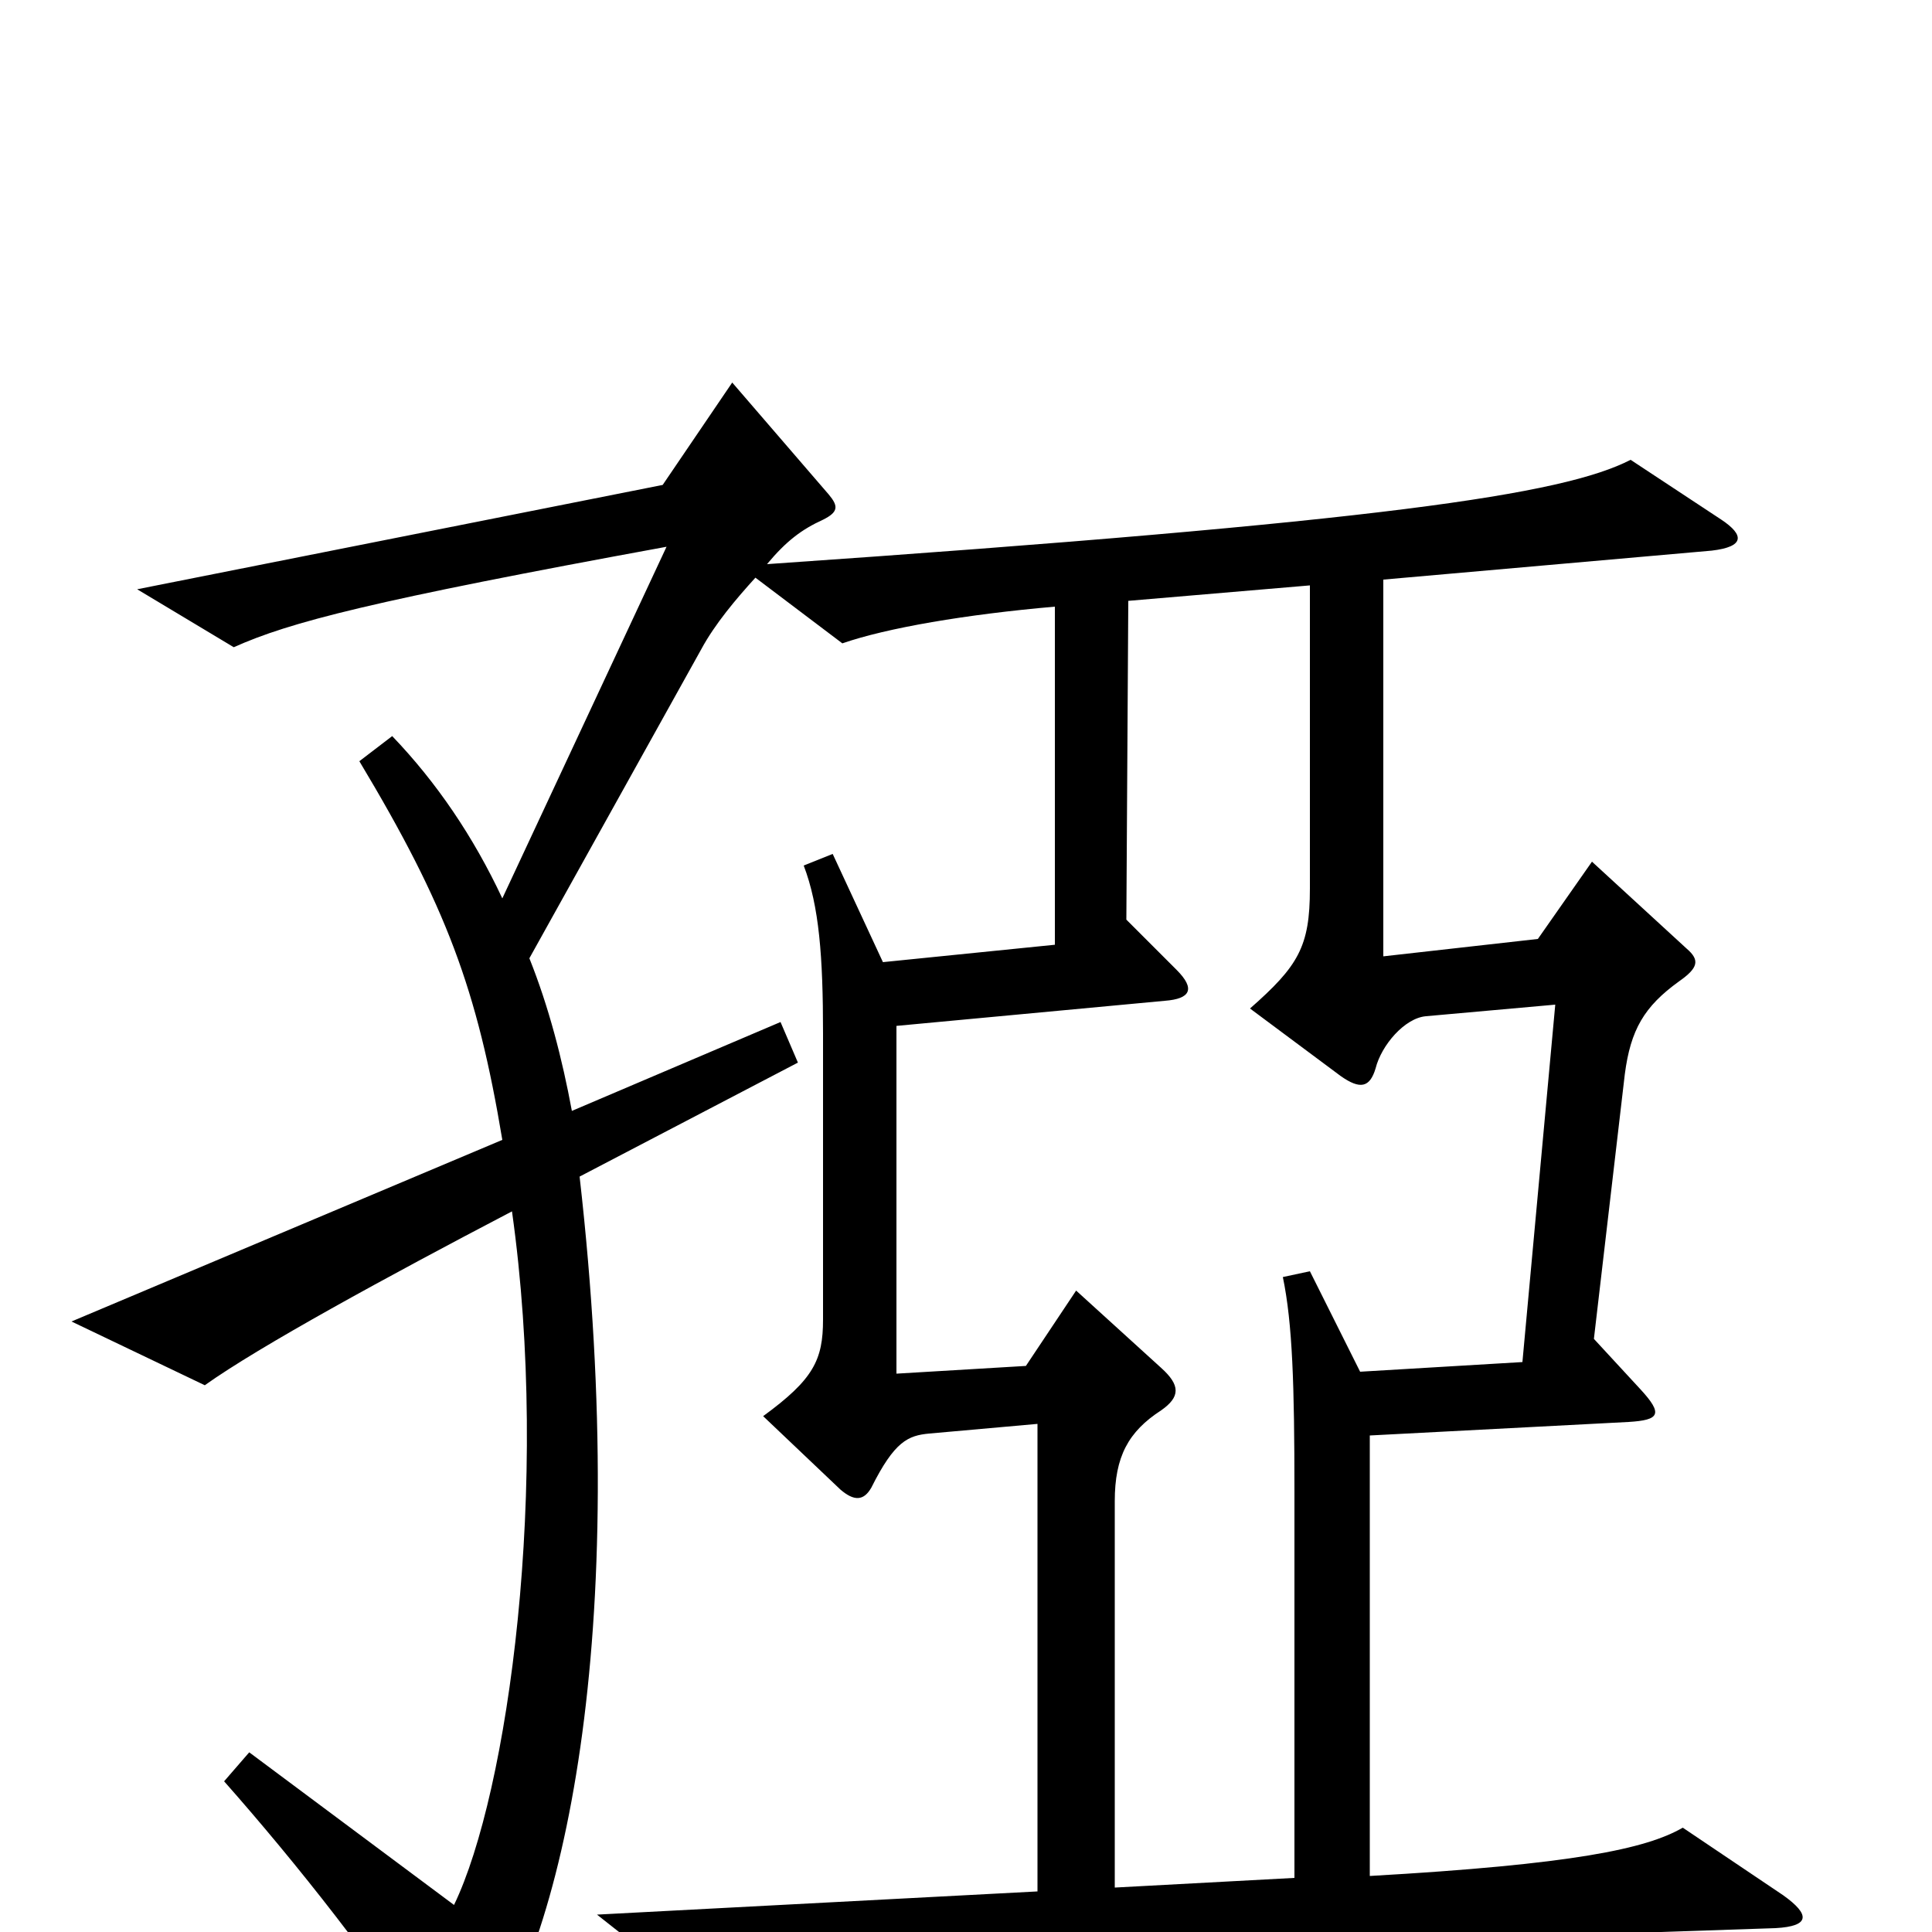 <svg xmlns="http://www.w3.org/2000/svg" viewBox="0 -1000 1000 1000">
	<path fill="#000000" d="M923 -19L871 -54C852 -43 814 -35 709 -29V-257L843 -264C859 -265 861 -268 849 -281L825 -307L841 -444C844 -467 851 -479 869 -492C879 -499 880 -503 873 -509L824 -554L796 -514L716 -505V-700L886 -715C903 -717 903 -723 891 -731L844 -762C809 -744 716 -730 397 -708C407 -720 415 -726 426 -731C434 -735 434 -738 429 -744L379 -802L343 -749L71 -695L121 -665C150 -678 192 -689 345 -717L260 -535C245 -567 226 -595 203 -619L186 -606C231 -531 247 -488 260 -410L37 -316L106 -283C134 -303 200 -339 265 -373C285 -231 263 -72 235 -14L129 -93L116 -78C154 -35 195 17 228 68C233 77 238 77 246 67C292 7 327 -154 300 -391L413 -450L404 -471L296 -425C291 -452 284 -479 274 -504L363 -664C370 -677 381 -690 391 -701L436 -667C459 -675 500 -682 546 -686V-511L457 -502L431 -558L416 -552C424 -531 426 -505 426 -465V-317C426 -296 421 -286 395 -267L435 -229C442 -223 447 -223 451 -230C463 -254 470 -257 481 -258L537 -263V-21L309 -9L366 36C428 20 550 10 919 -2C937 -3 937 -9 923 -19ZM805 -480L788 -295L704 -290L678 -342L664 -339C669 -315 670 -283 670 -228V-28L577 -23V-223C577 -246 584 -259 601 -270C611 -277 611 -283 601 -292L557 -332L531 -293L464 -289V-469L603 -482C616 -483 619 -488 609 -498L583 -524L584 -689L678 -697V-540C678 -510 672 -500 647 -478L694 -443C704 -436 709 -437 712 -447C715 -459 727 -473 738 -474Z"/>
</svg>